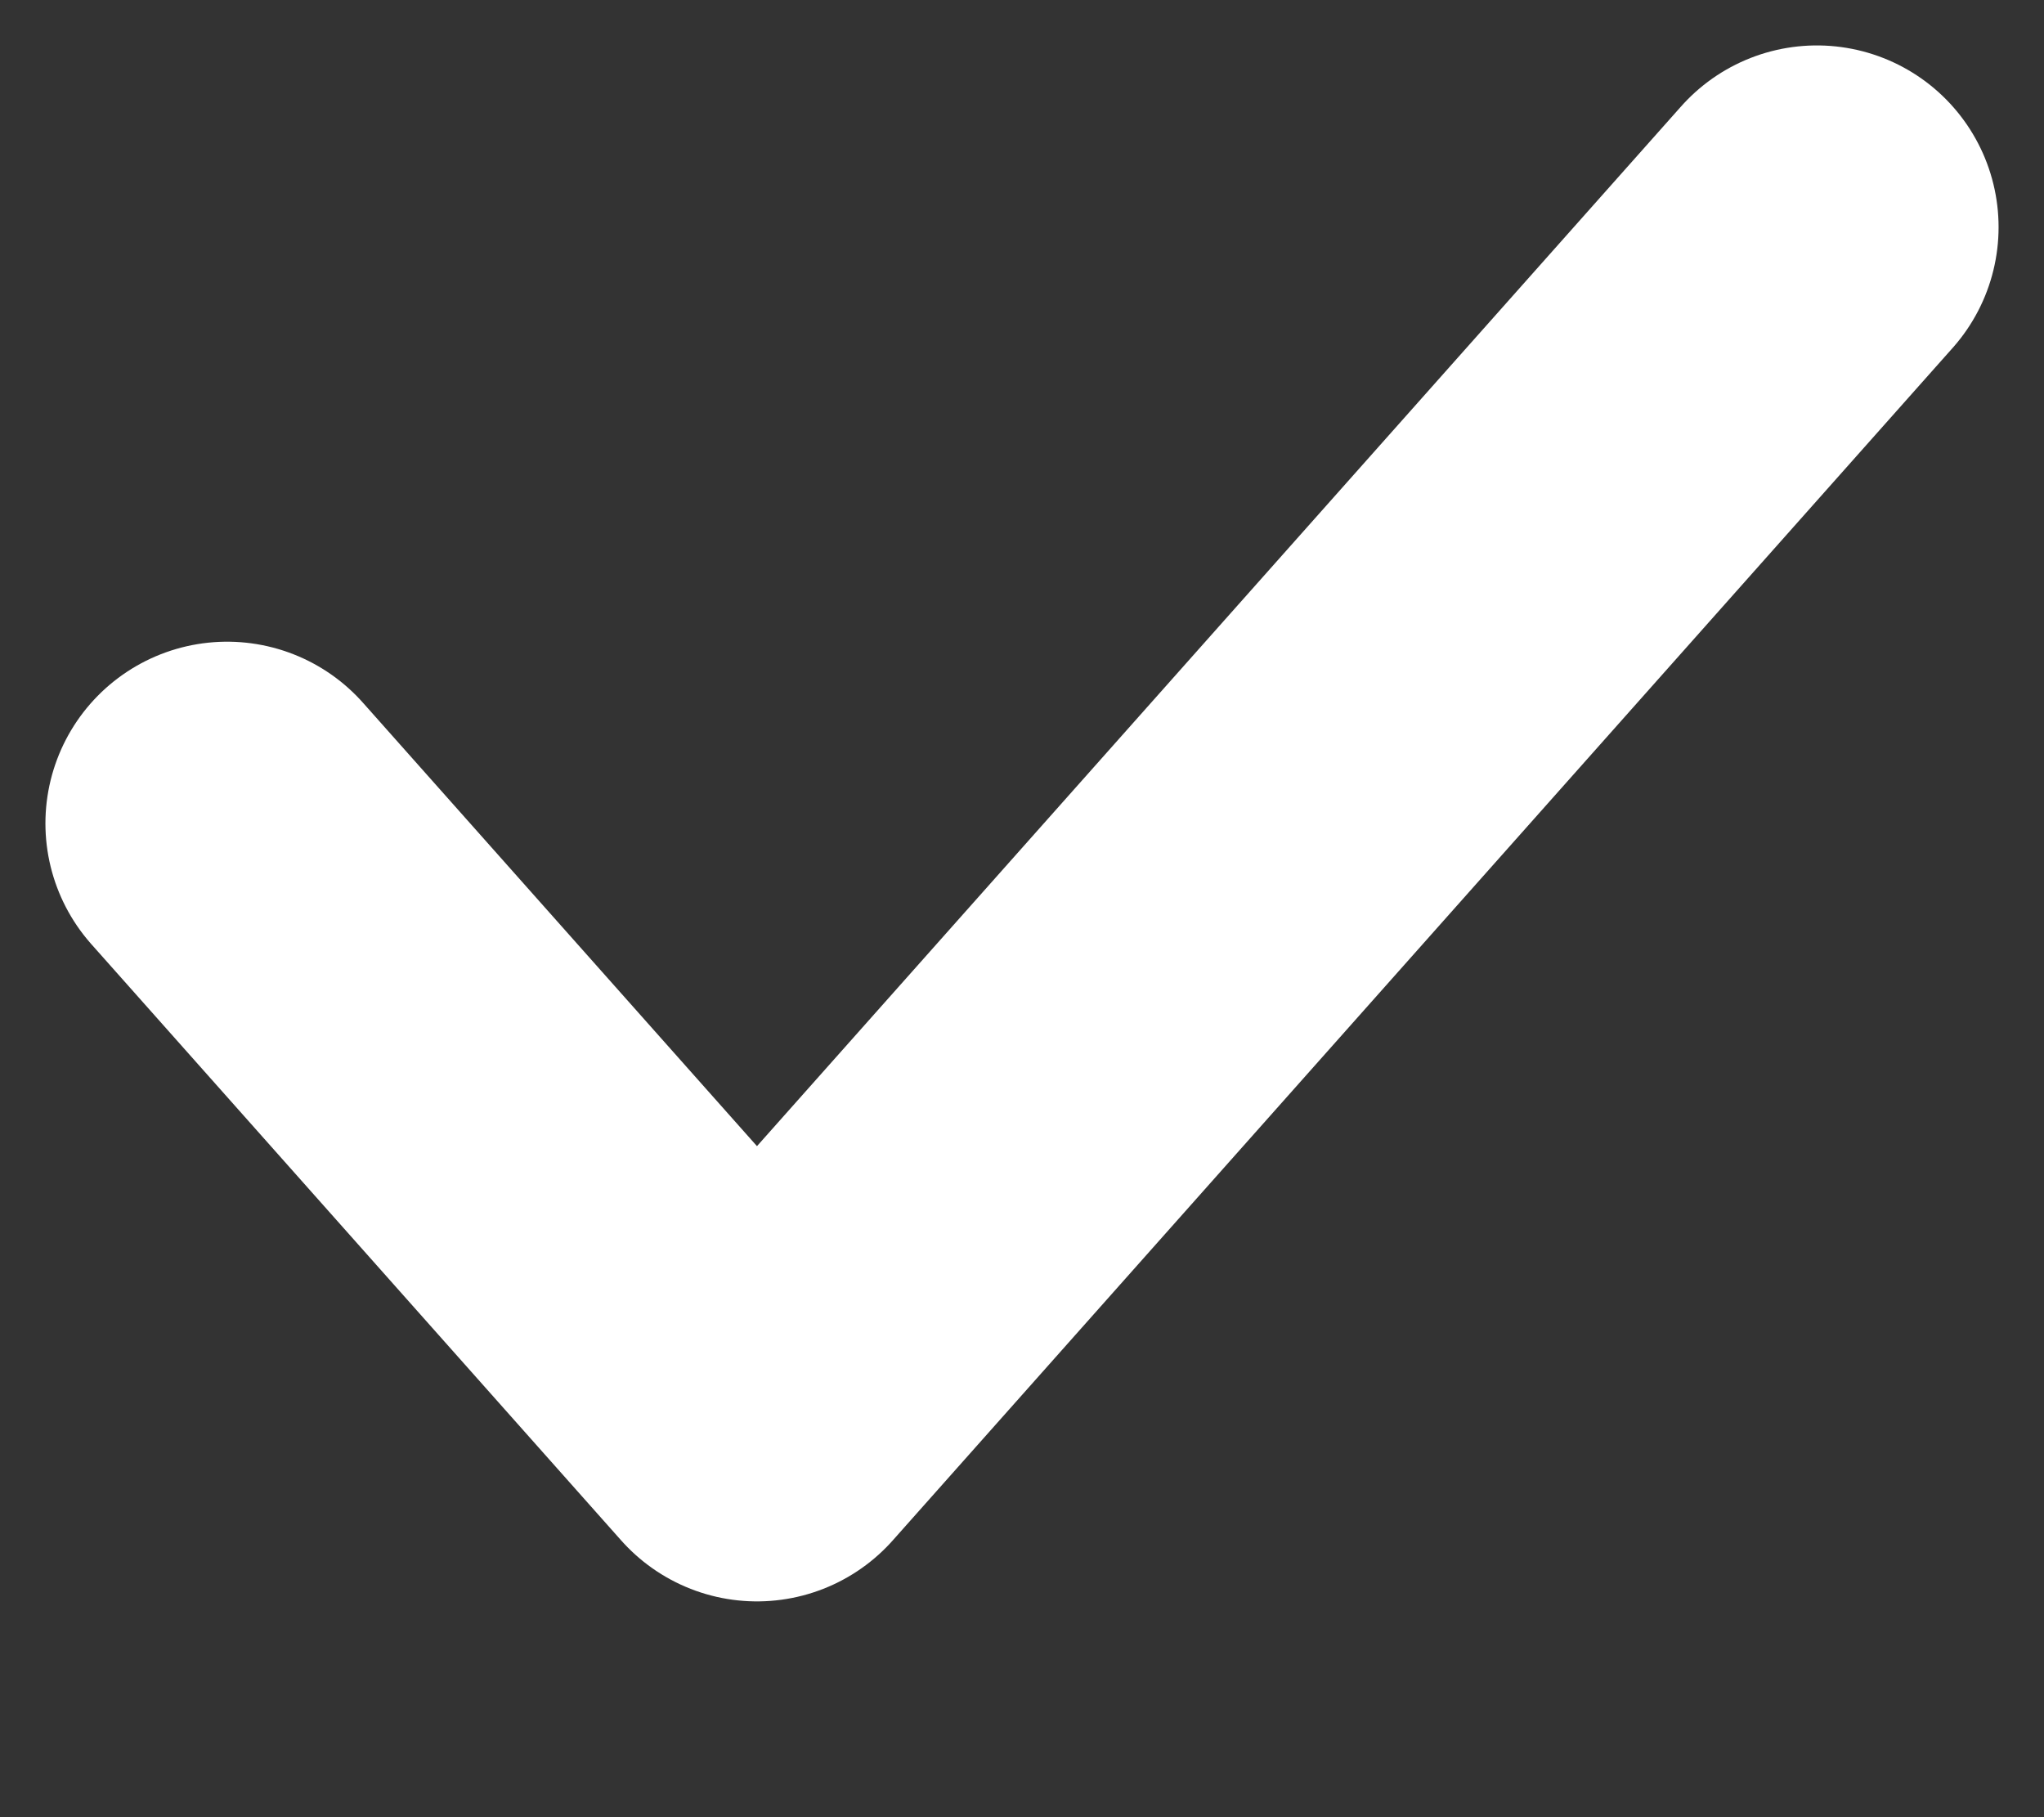 <svg width="9" height="8" viewBox="0 0 9 8" fill="none" xmlns="http://www.w3.org/2000/svg">
<rect x="0" y="0" width="9" height="8" fill="#333333" stroke="none"/>
<path d="M8 1L3.333 6.25L1 3.625" stroke="white" stroke-width="1.6" stroke-linecap="round" stroke-linejoin="round"/>
</svg>
